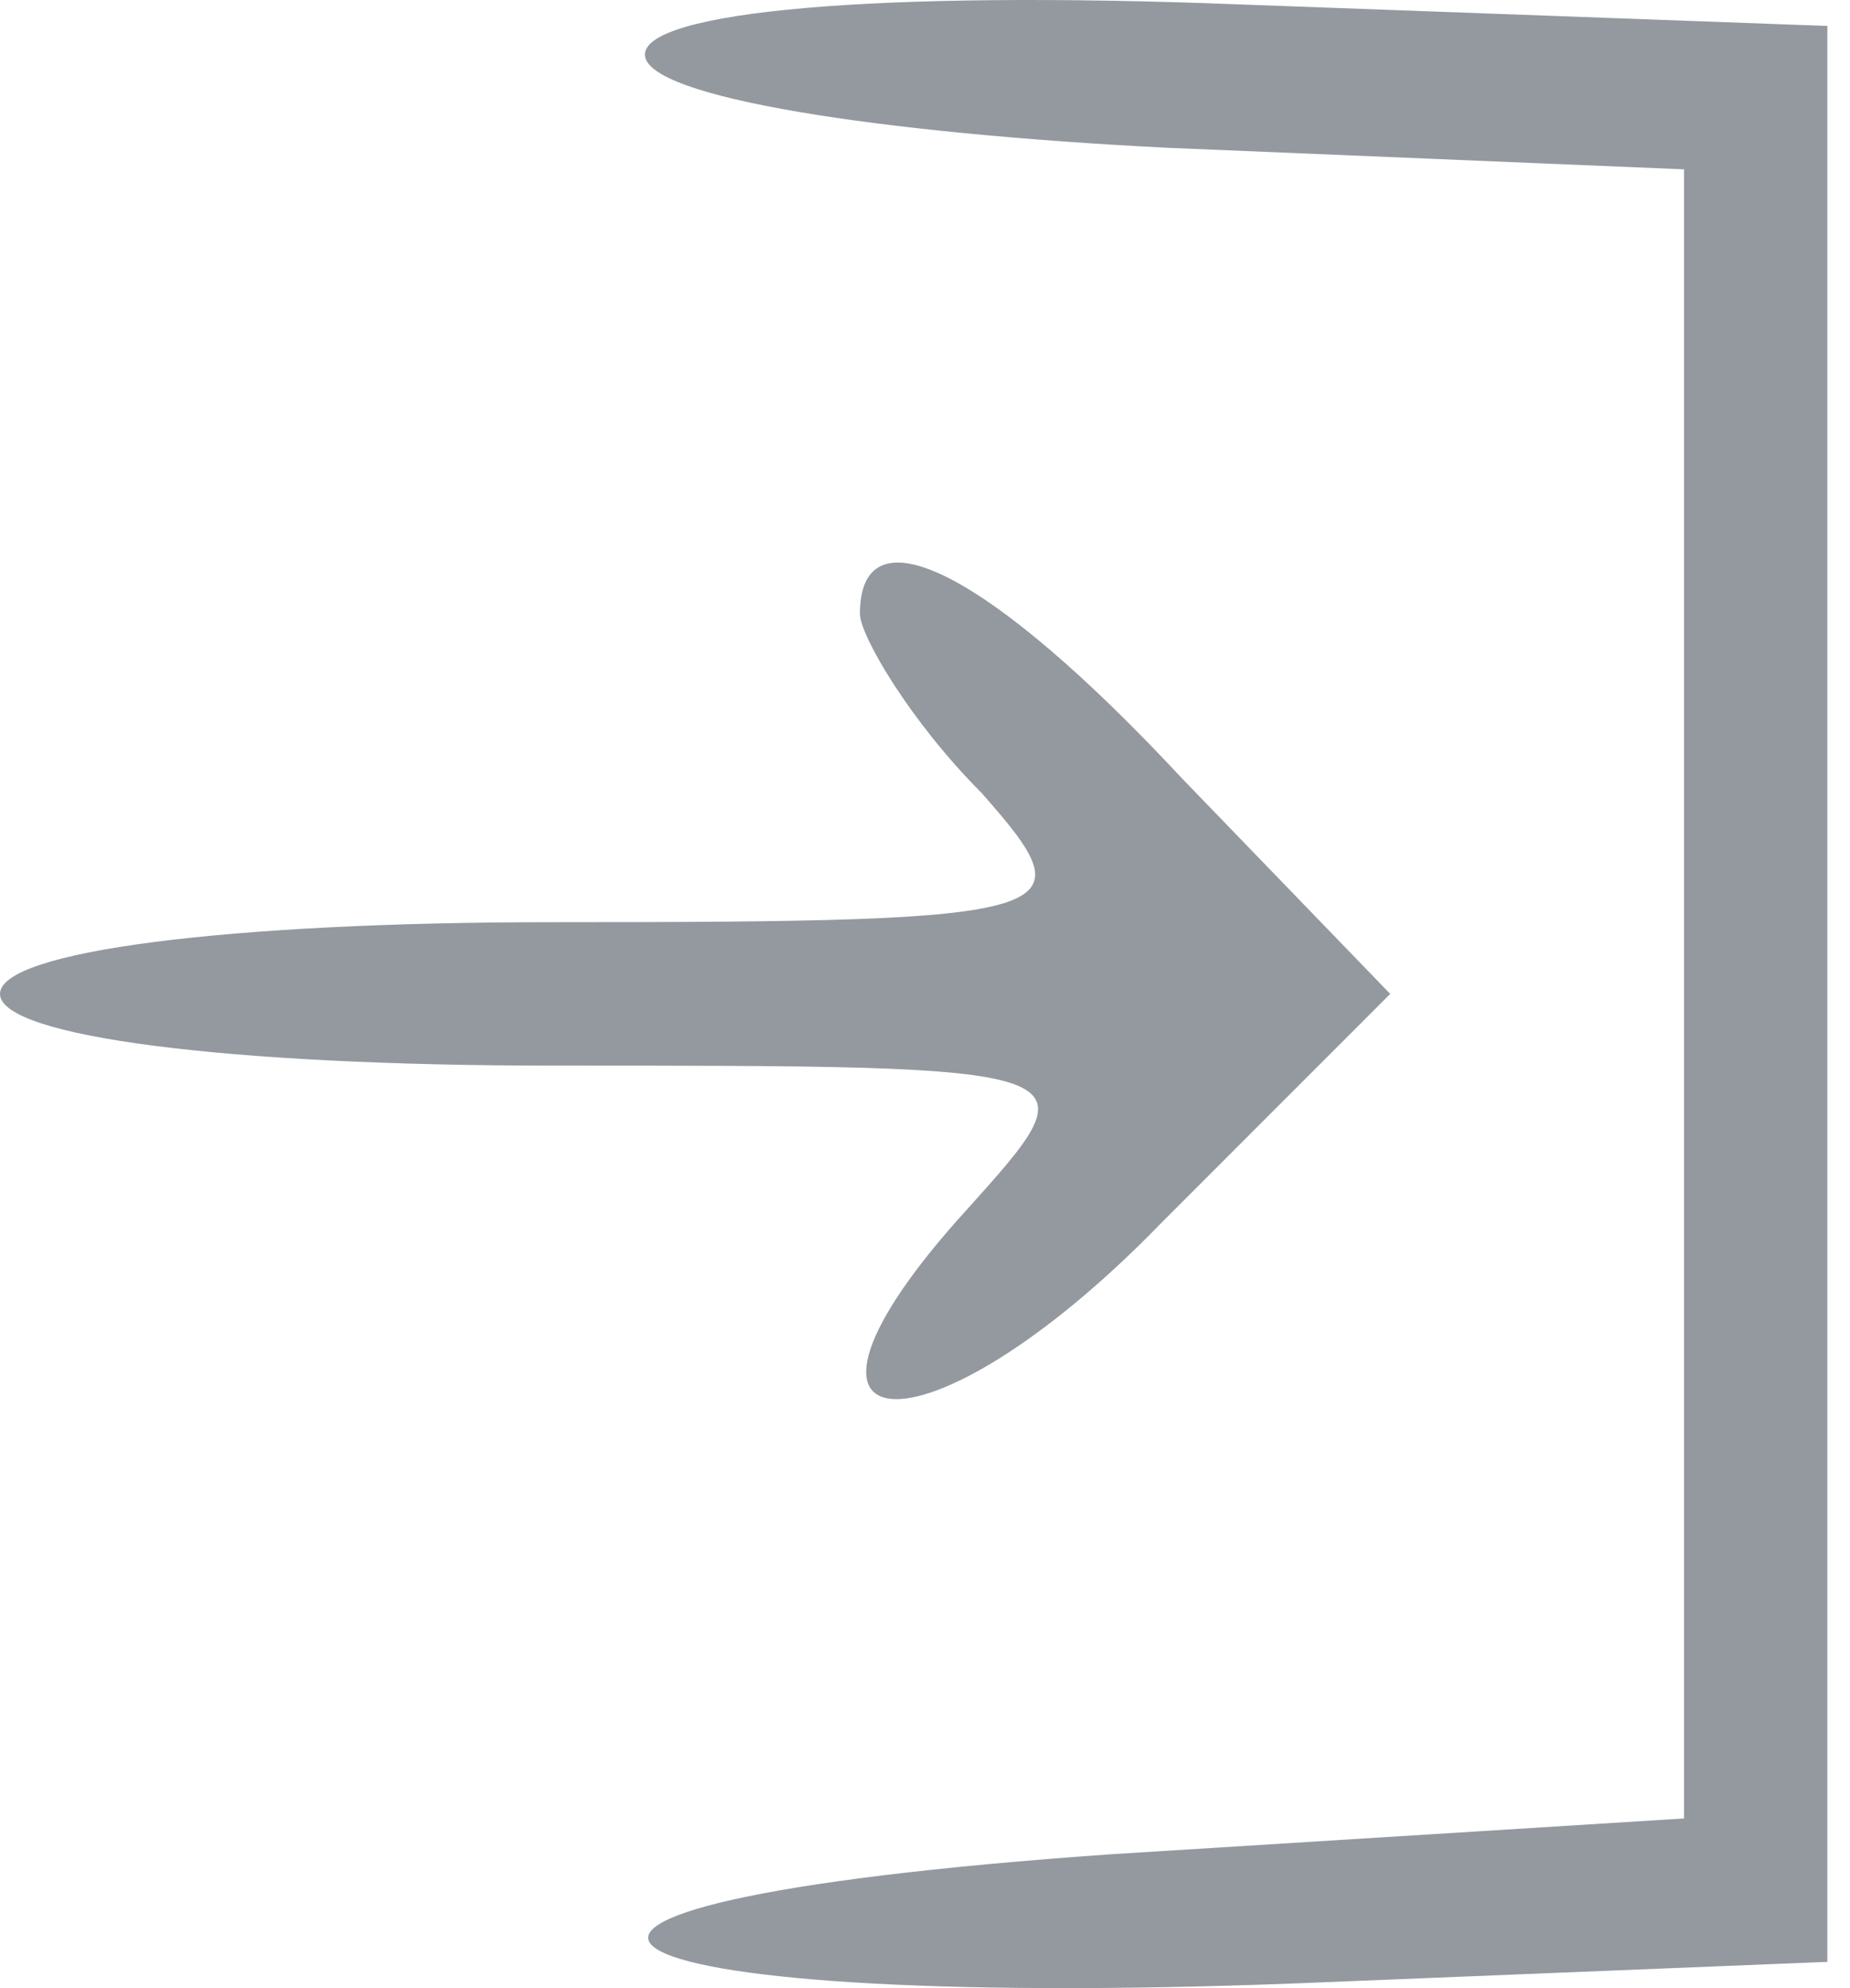 <svg width="54" height="58" viewBox="0 0 54 58" fill="none" xmlns="http://www.w3.org/2000/svg">
<path d="M18.825 1.593C18.825 2.848 25.728 3.894 34.095 4.312L49.155 4.94V28.995V53.05L32.422 54.095C11.504 55.559 16.106 58.697 37.86 57.86L53.339 57.233V28.995V0.757L36.187 0.129C25.519 -0.289 18.825 0.338 18.825 1.593Z" fill="#93999F"/>
<path d="M25.101 17.909C25.101 18.536 26.565 21.046 28.657 23.138C31.794 26.694 31.376 26.903 16.106 26.903C6.693 26.903 0 27.74 0 28.995C0 30.25 6.693 31.087 16.106 31.087C32.003 31.087 32.003 31.087 28.238 35.27C21.754 42.382 26.983 42.8 33.886 35.688L40.579 28.995L34.513 22.72C28.866 16.654 25.101 14.771 25.101 17.909Z" fill="#93999F"/>
</svg>
